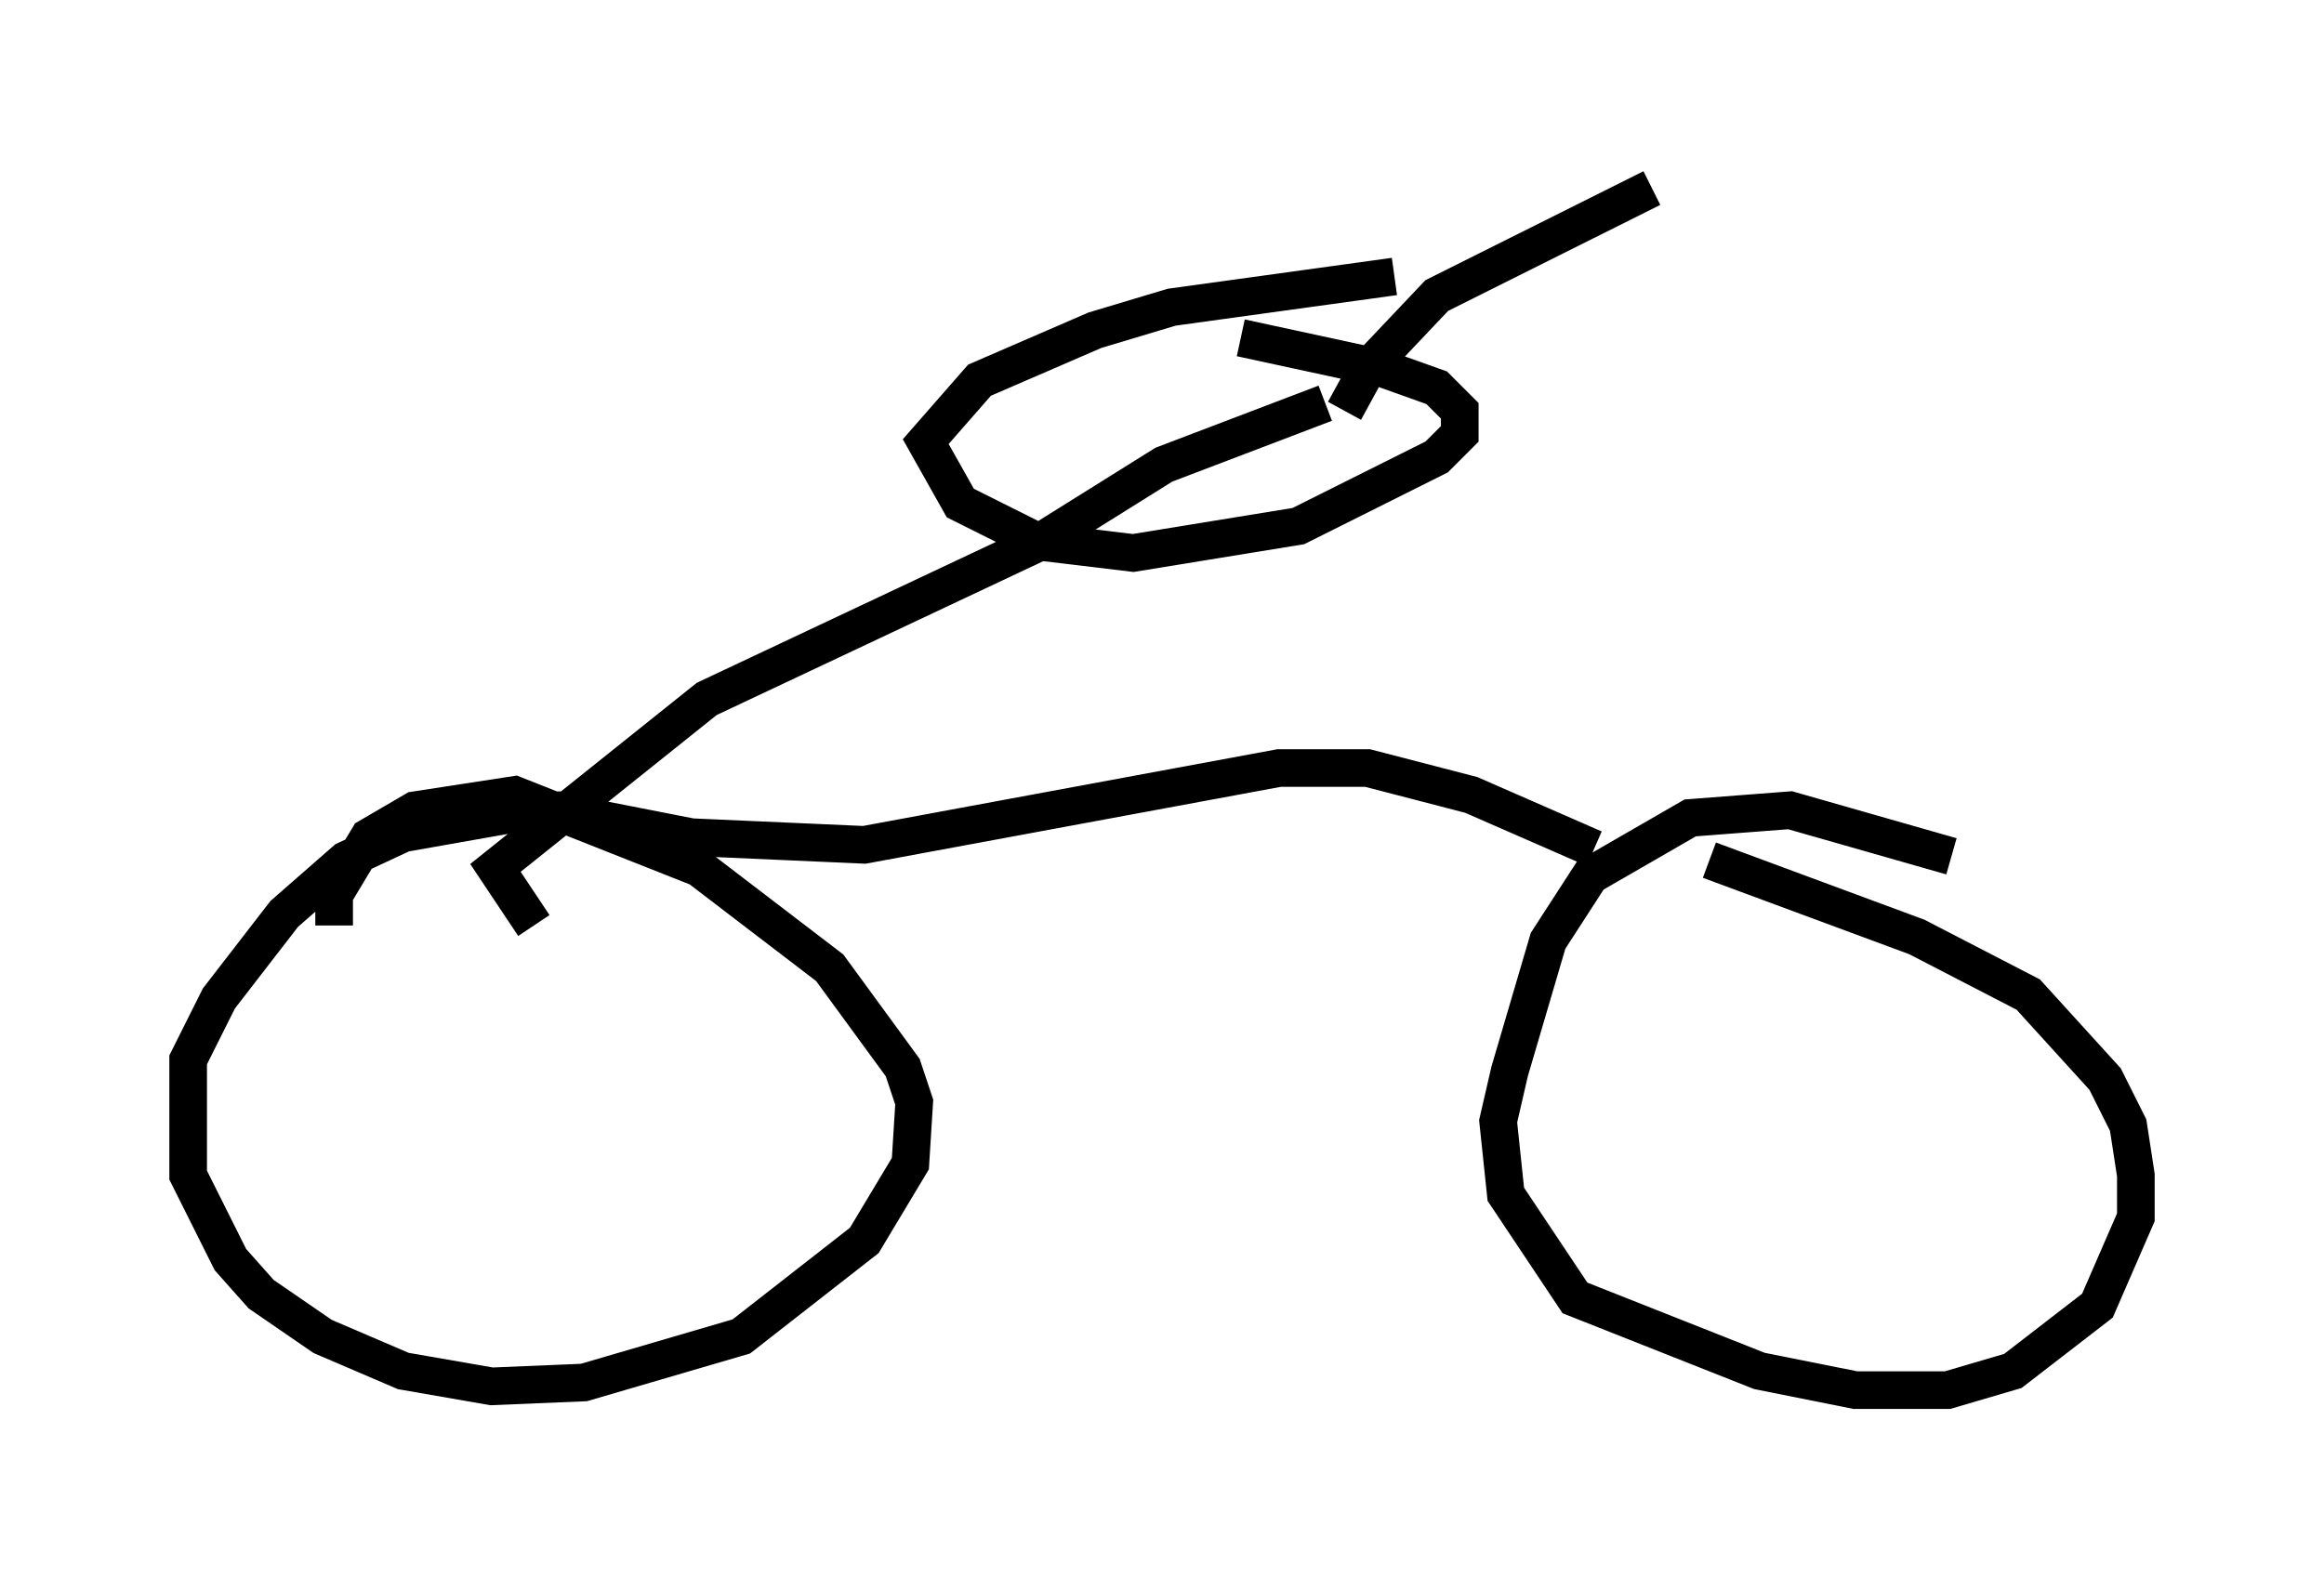 <?xml version="1.0" encoding="utf-8" ?>
<svg baseProfile="full" height="41.952" version="1.1" width="61.757" xmlns="http://www.w3.org/2000/svg" xmlns:ev="http://www.w3.org/2001/xml-events" xmlns:xlink="http://www.w3.org/1999/xlink"><defs /><rect fill="white" height="41.952" width="61.757" x="0" y="0" /><path d="M54.511, 24.906 m-2.654, -2.144 l-4.288, -1.225 -2.654, 0.204 l-2.654, 1.531 -1.123, 1.735 l-1.021, 3.471 -0.306, 1.327 l0.204, 1.94 1.838, 2.756 l4.9, 1.94 2.552, 0.51 l2.45, 0.0 1.735, -0.51 l2.246, -1.735 1.021, -2.348 l0.0, -1.123 -0.204, -1.327 l-0.613, -1.225 -2.042, -2.246 l-2.96, -1.531 -5.513, -2.042 m-29.4, -1.327 l-1.838, 0.0 -3.471, 0.613 l-1.531, 0.715 -1.633, 1.429 l-1.735, 2.246 -0.817, 1.633 l0.0, 3.063 1.123, 2.246 l0.817, 0.919 1.633, 1.123 l2.144, 0.919 2.348, 0.408 l2.45, -0.102 4.185, -1.225 l3.267, -2.552 1.225, -2.042 l0.102, -1.633 -0.306, -0.919 l-1.94, -2.654 -3.471, -2.654 l-4.9, -1.94 -2.654, 0.408 l-1.225, 0.715 -0.919, 1.531 l0.0, 0.817 m33.484, -2.042 l-3.267, -1.429 -2.756, -0.715 l-2.348, 0.0 -11.025, 2.042 l-4.594, -0.204 -4.696, -0.919 m0.51, 3.267 l-1.021, -1.531 5.615, -4.492 l8.881, -4.185 3.267, -2.042 l4.288, -1.633 m1.838, -3.369 l-5.921, 0.817 -2.042, 0.613 l-3.063, 1.327 -1.429, 1.633 l0.919, 1.633 2.042, 1.021 l2.552, 0.306 4.39, -0.715 l3.675, -1.838 0.613, -0.613 l0.0, -0.613 -0.613, -0.613 l-1.429, -0.51 -3.777, -0.817 m2.756, 1.94 l0.613, -1.123 1.838, -1.94 l5.717, -2.858 " fill="none" stroke="black" stroke-width="1" /></svg>